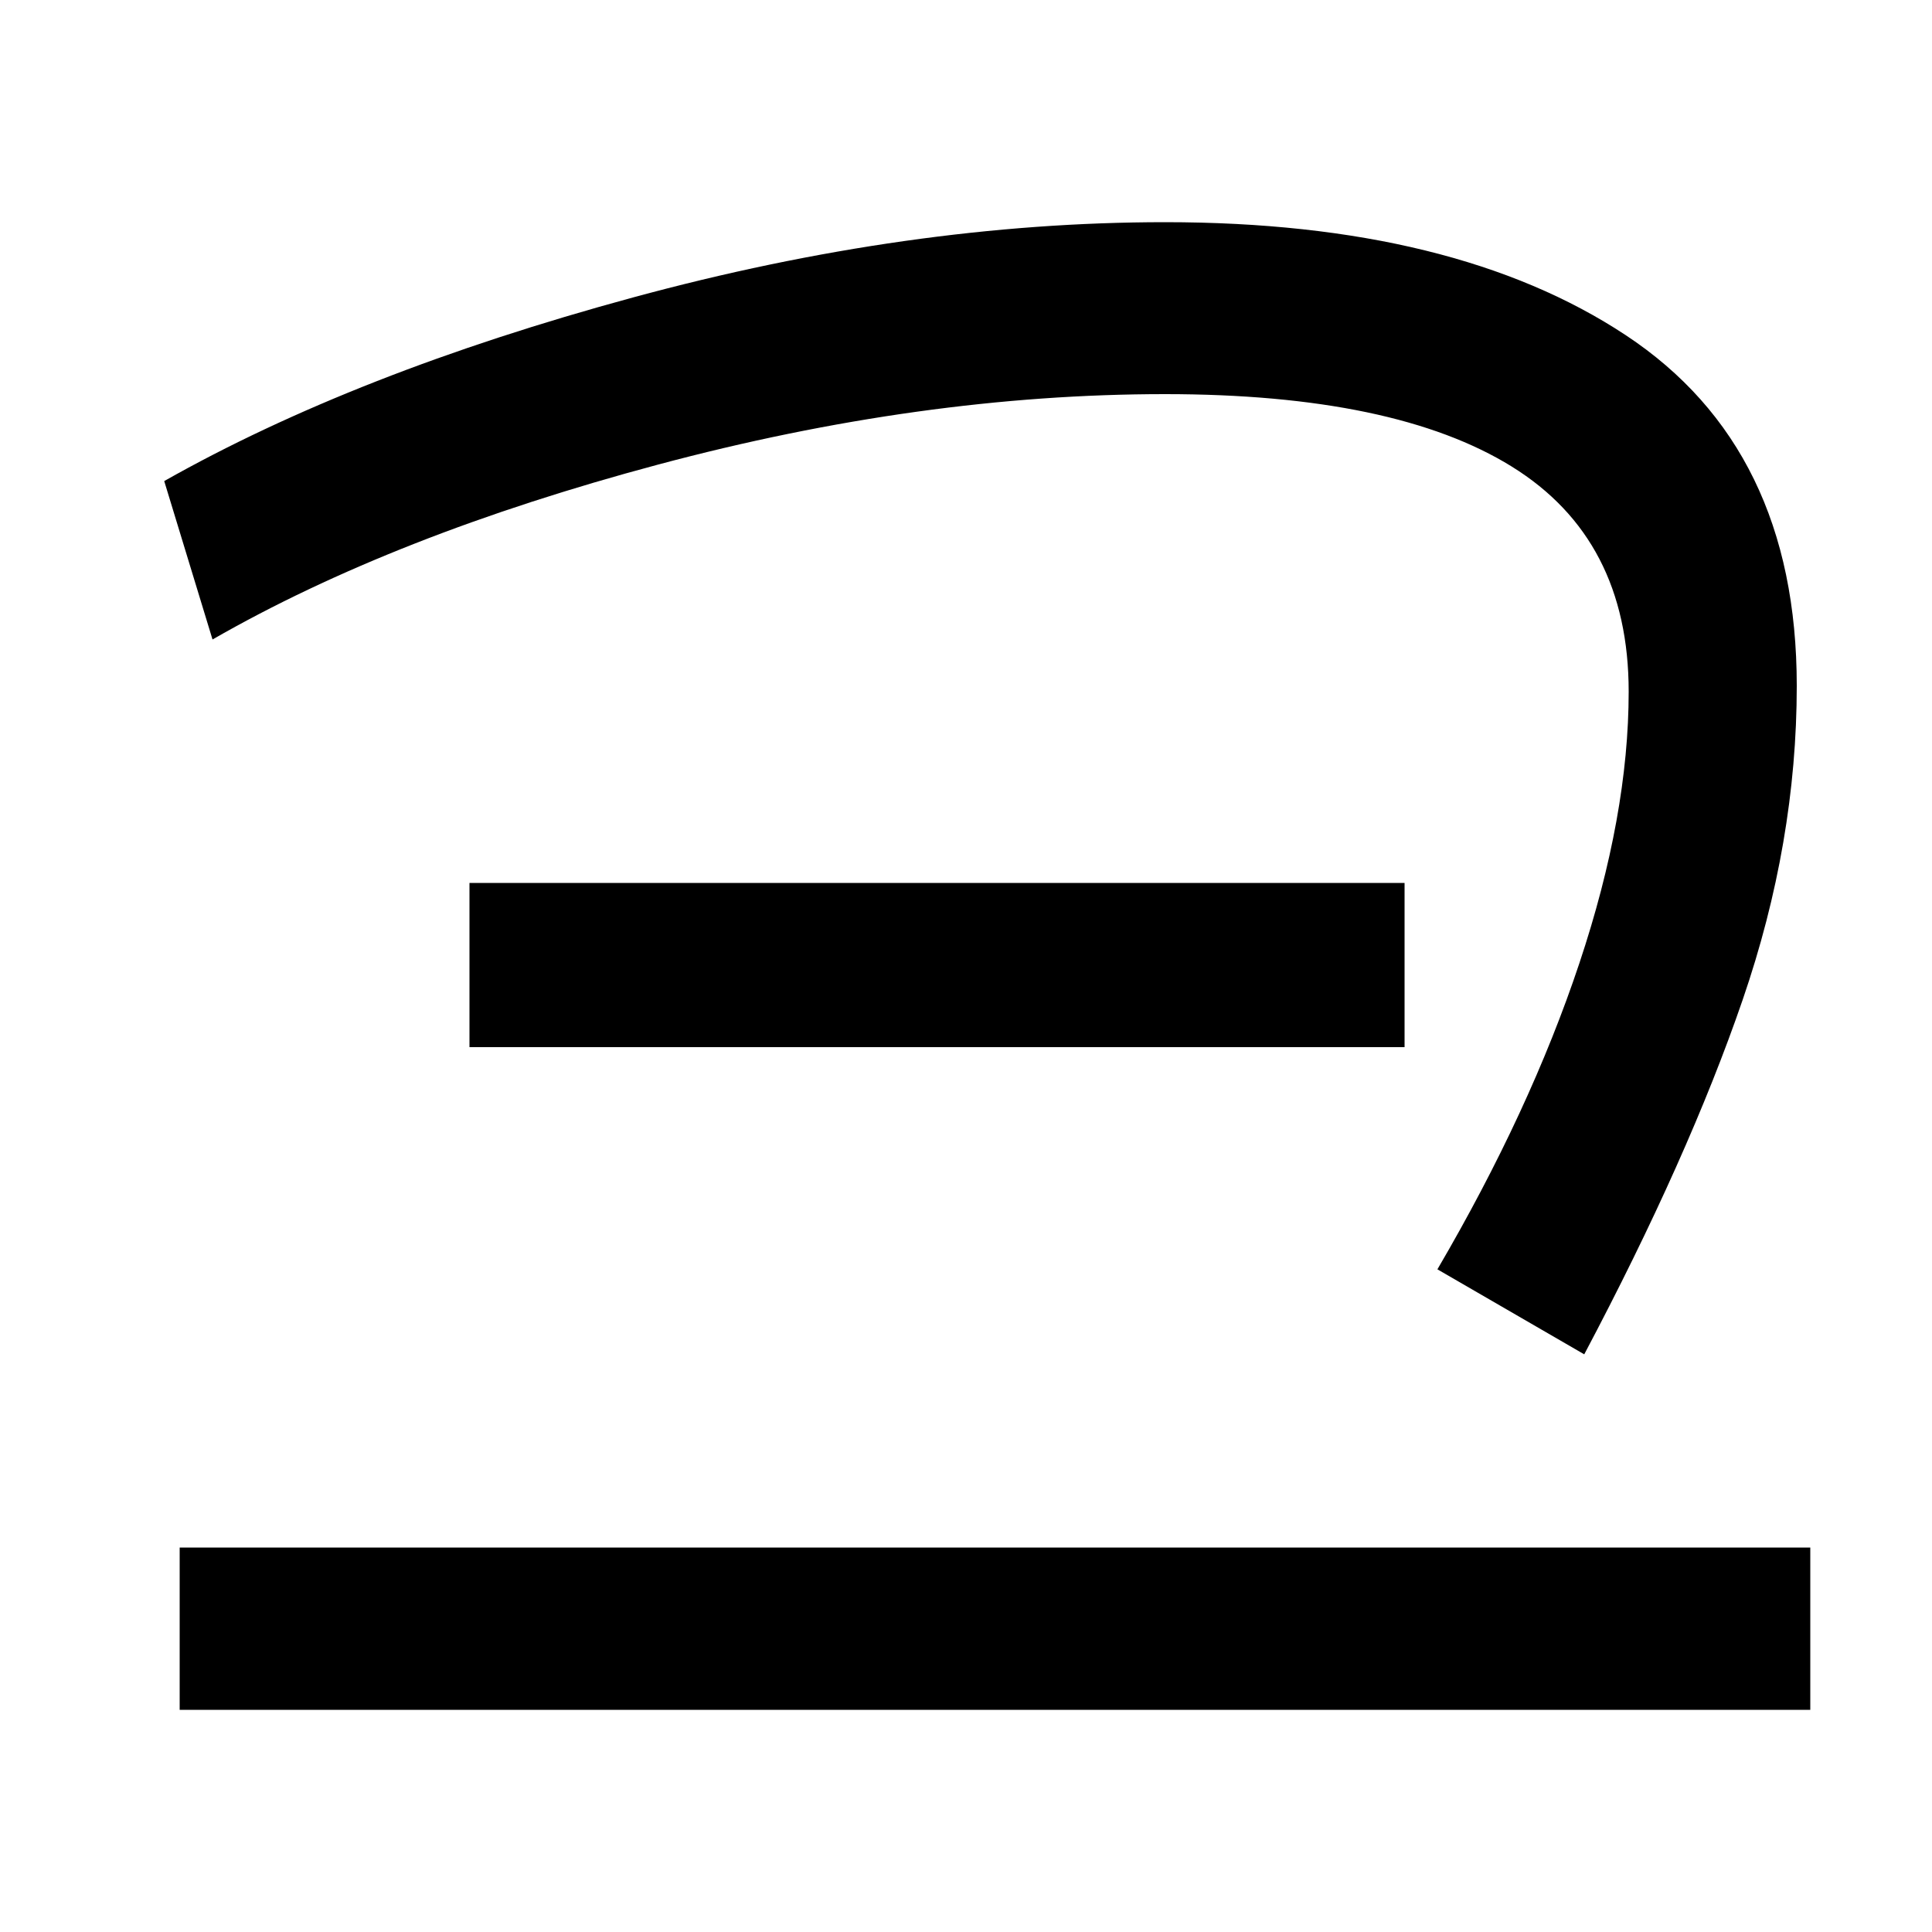 <svg xmlns="http://www.w3.org/2000/svg" width="1000" height="1000"><path d="M93 -5H937V79H93ZM820 179Q874 281 902.0 362.5Q930 444 930 525Q930 648 841.5 706.5Q753 765 603 765Q471 765 327.5 726.0Q184 687 85 631L110 549Q204 603 340.5 639.5Q477 676 603 676Q722 676 782.5 638.5Q843 601 843 522Q843 458 817.5 381.5Q792 305 744 223ZM243 338H727V423H243Z" transform="translate(0, 880) scale(1,-1)" /></svg>